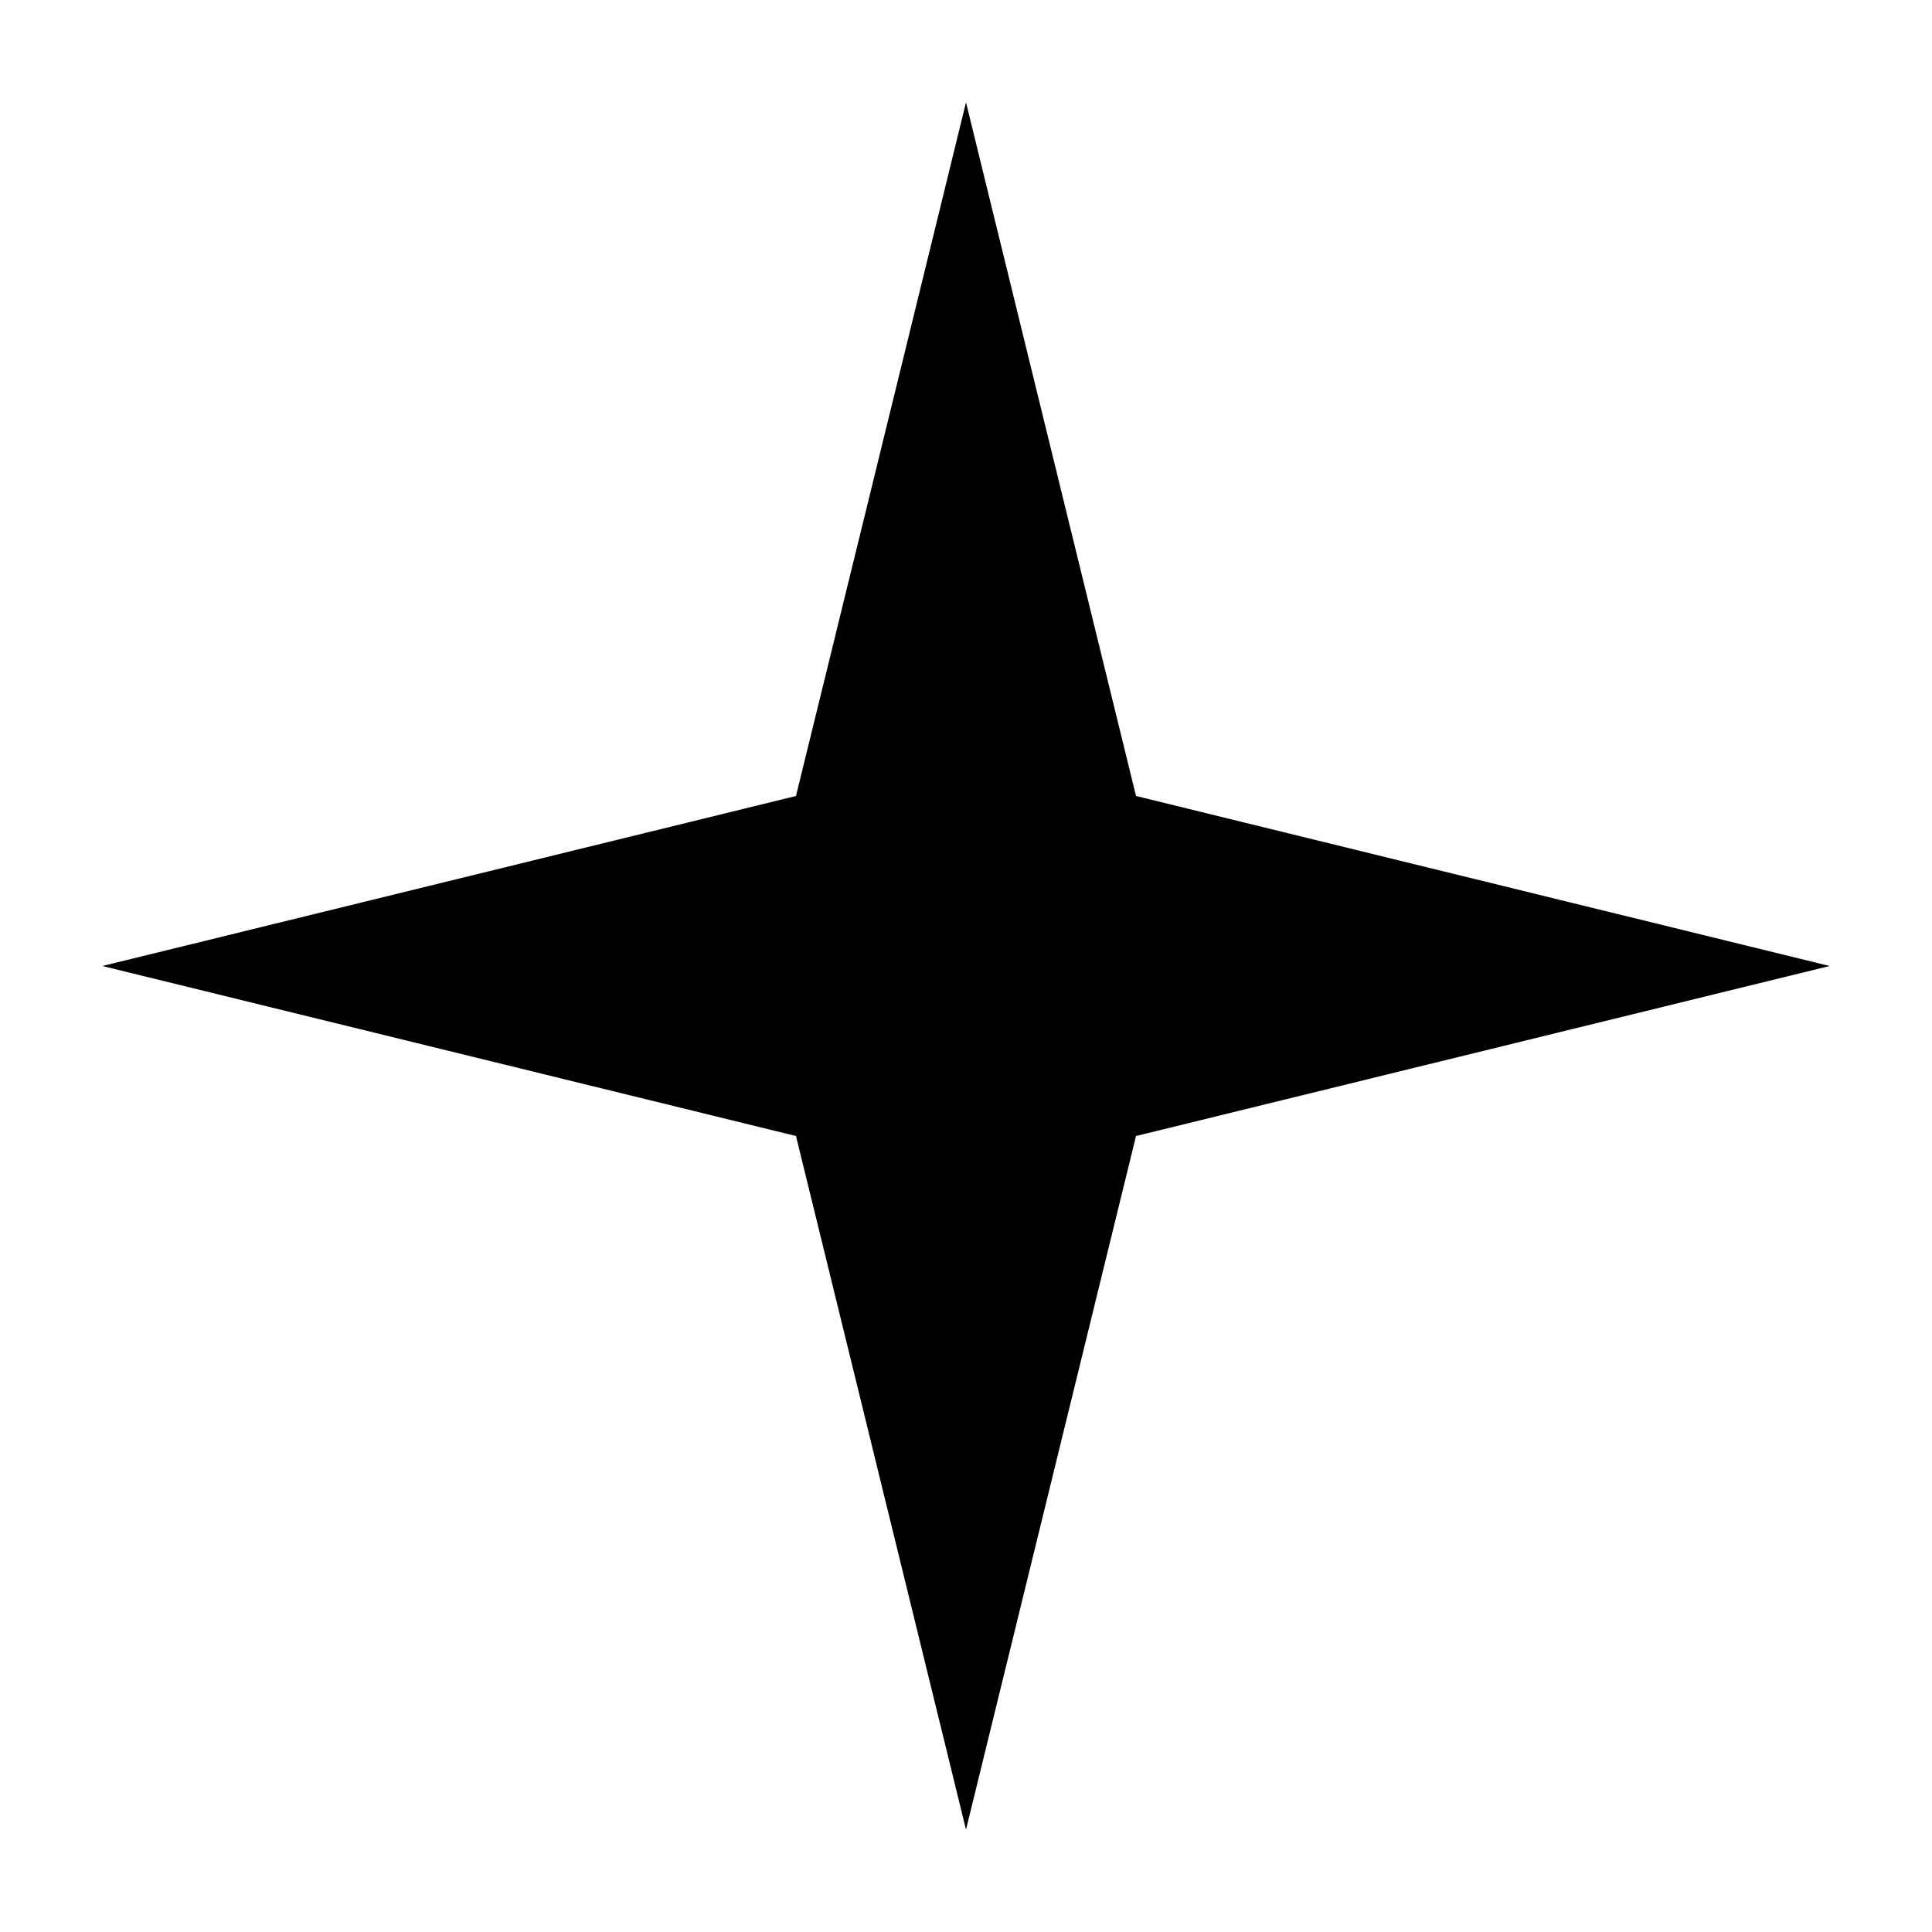 <svg xmlns="http://www.w3.org/2000/svg" aria-hidden="true" focusable="false" viewBox="0 0 20 20">
  <polygon points="10 18.94 8.24 11.76 1.06 10 8.24 8.24 10 1.06 11.76 8.24 18.94 10 11.76 11.76 10 18.94"/>
</svg>